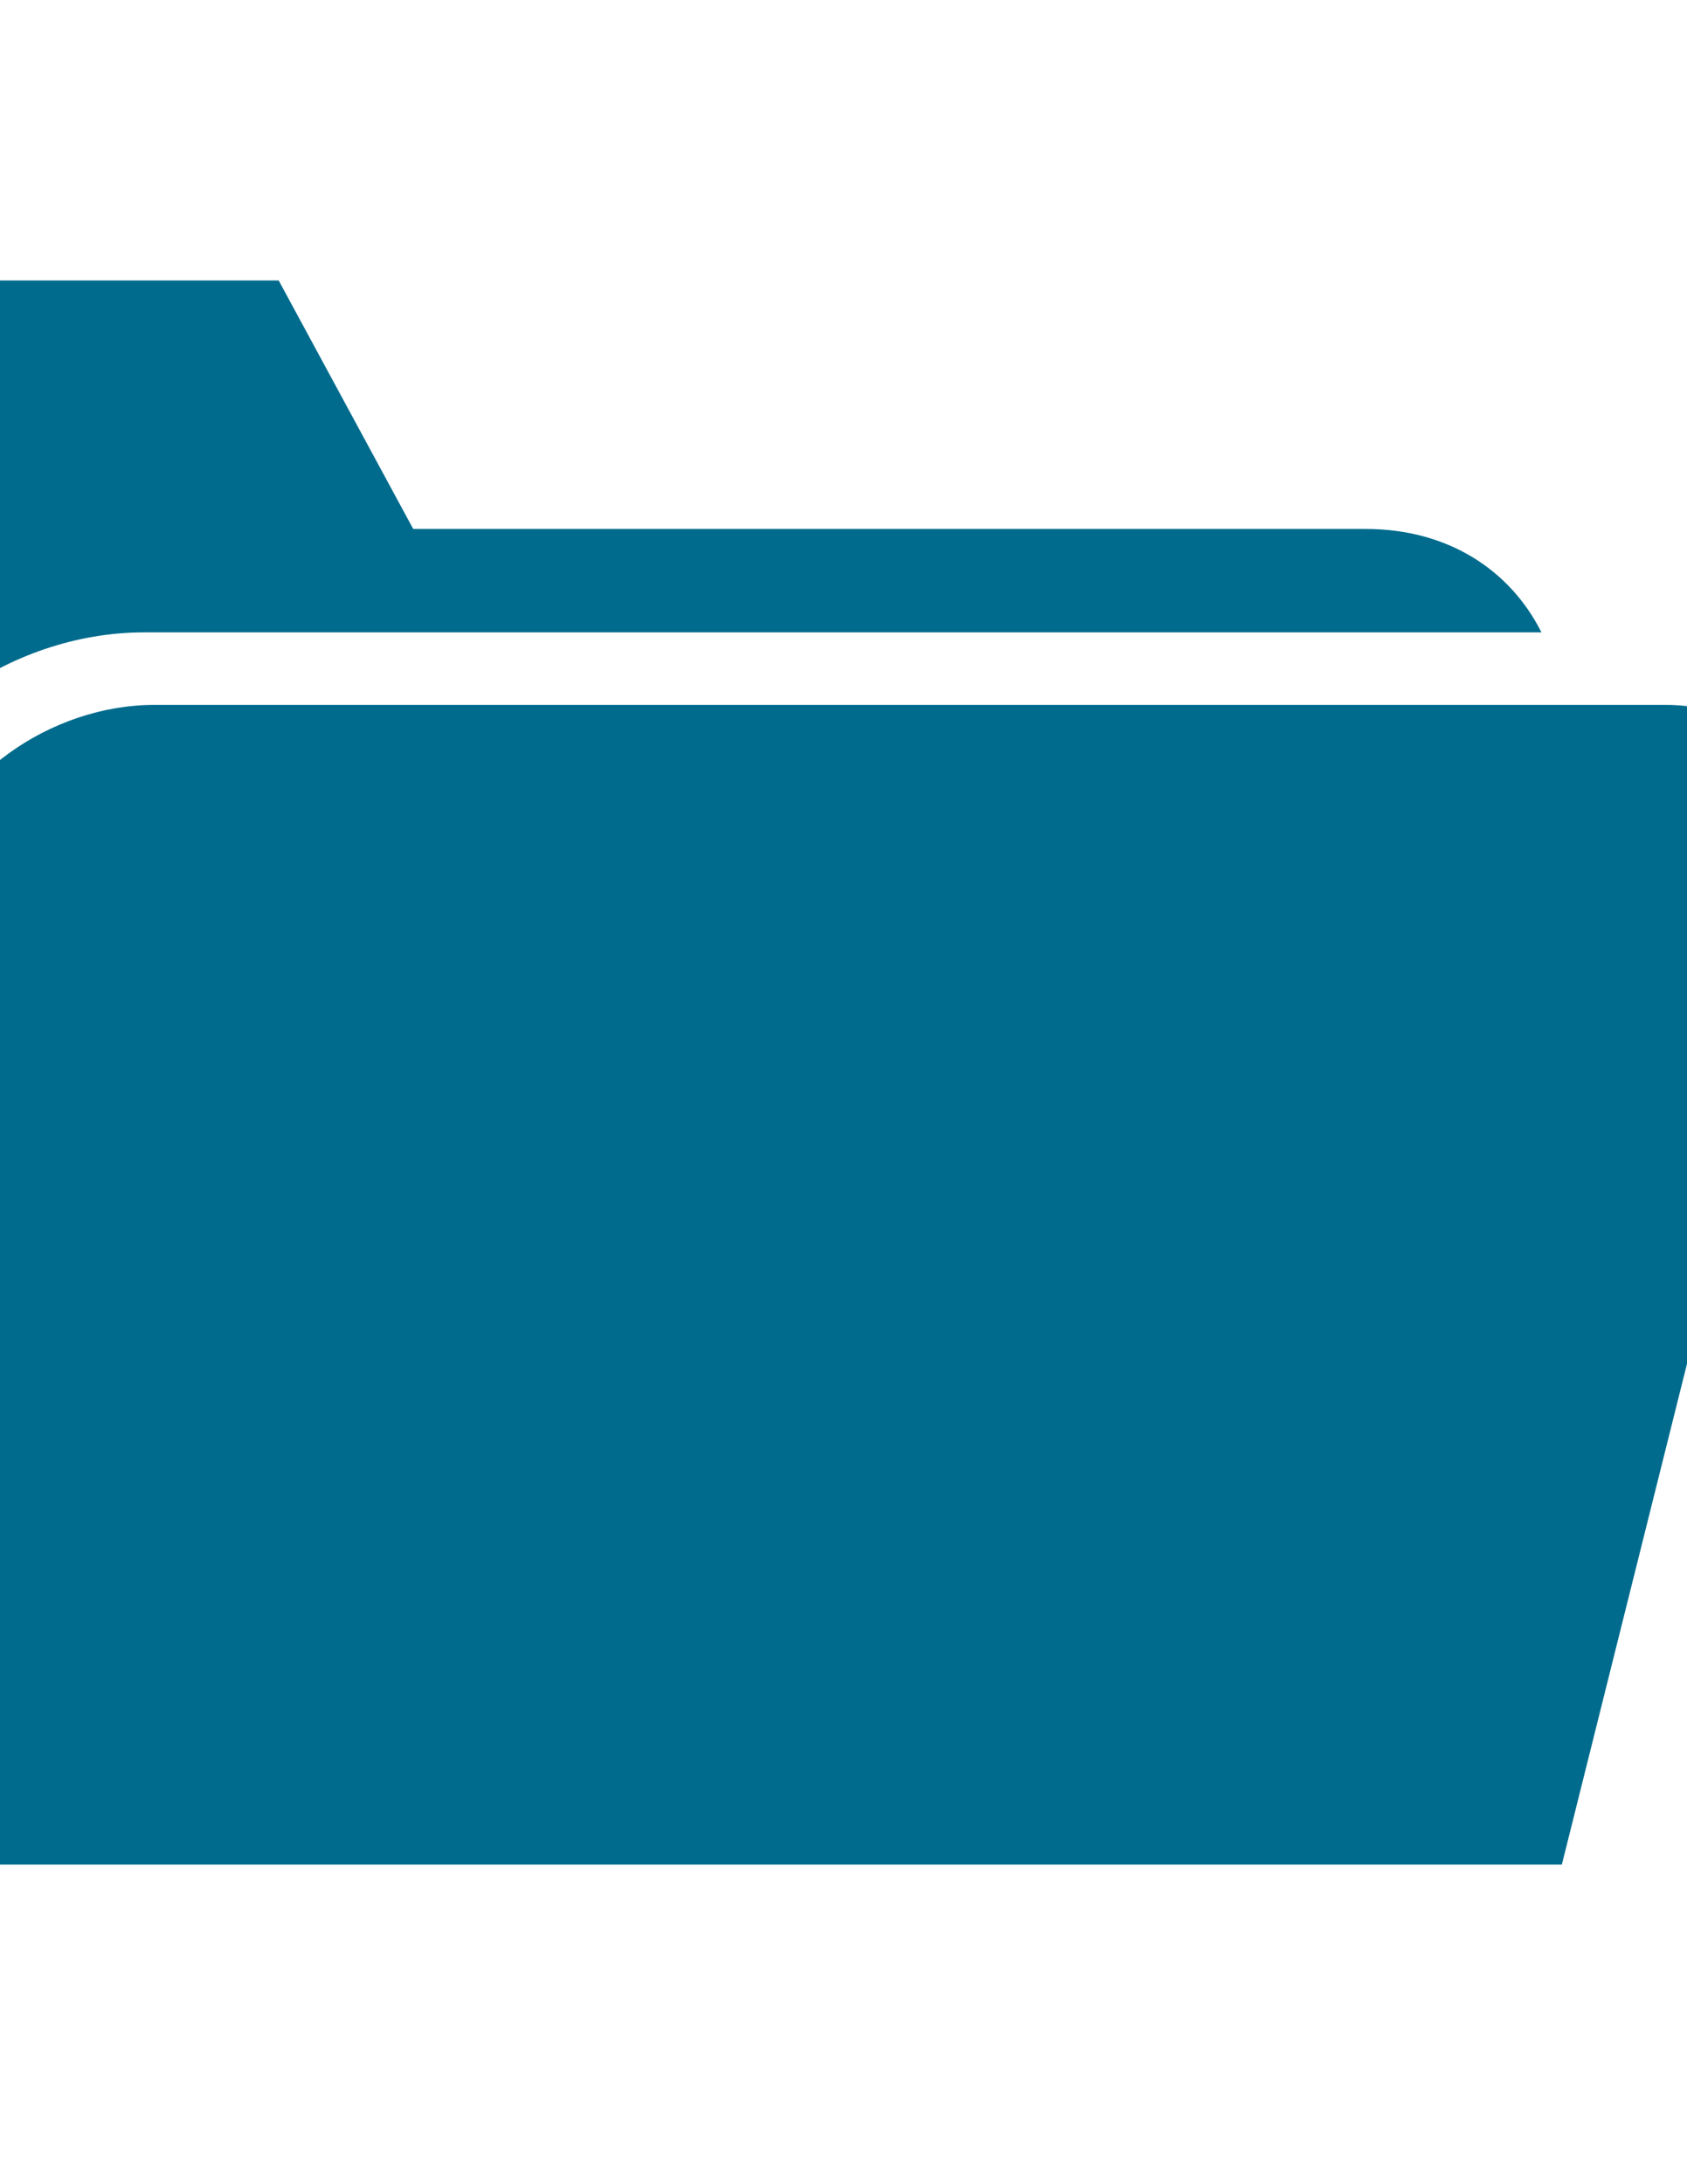 <?xml version="1.0" encoding="utf-8"?>
<!-- Generator: Adobe Illustrator 18.1.1, SVG Export Plug-In . SVG Version: 6.00 Build 0)  -->
<svg version="1.1" id="Layer_1" xmlns="http://www.w3.org/2000/svg" xmlns:xlink="http://www.w3.org/1999/xlink" x="0px" y="0px"
	 viewBox="0 0 612 792" enable-background="new 0 0 612 792" xml:space="preserve">
<g id="Layer_1_1_" display="none">
	<path display="inline" fill="#066C8E" d="M-289.5,5001.2c3.8-3.8,11.3-7.5,15-7.5H-0.4c7.5,0,11.3,3.8,15,7.5
		c3.8,3.8,7.5,11.3,7.5,18.8v221.5c0,7.5,3.8,15,7.5,22.5c7.5,7.5,15,7.5,22.5,7.5h221.5c7.5,0,11.3,3.8,18.8,7.5
		c3.8,3.8,7.5,11.3,7.5,15v525.6c0,7.5-3.8,11.3-7.5,15c-3.8,3.8-11.3,7.5-18.8,7.5h-551.9c-7.5,0-11.3-3.8-15-7.5
		c-3.8-3.8-7.5-11.3-7.5-15v-803.5C-297,5008.7-293.2,5005-289.5,5001.2z"/>
	<path display="inline" fill="#066C8E" d="M101,5204h195.2c3.8,0,7.5-3.8,7.5-7.5v-41.3c0-3.8,0-3.8-3.8-7.5l-157.7-153.9
		c-3.8-3.8-3.8-3.8-7.5-3.8H97.2c-3.8,0-7.5,3.8-7.5,7.5v195.2C93.5,5200.2,93.5,5204,101,5204L101,5204z"/>
</g>
<g>
	<path fill="#006B8D" d="M604.2,255.6H56c-37.5,0-75.1,26.3-82.6,60.1l-90.1,360.4h683.3l90.1-360.4
		C664.3,285.7,641.8,255.6,604.2,255.6z"/>
	<path fill="#006B8D" d="M52.3,229.3h506.9c-11.3-22.5-33.8-37.5-63.8-37.5H149.9l-48.8-90.1h-217.8c-37.5,0-71.3,33.8-71.3,71.3
		v435.5c0,30,18.8,52.6,41.3,63.8l90.1-360.4C-45.3,263.1,3.5,229.3,52.3,229.3z"/>
</g>
</svg>
